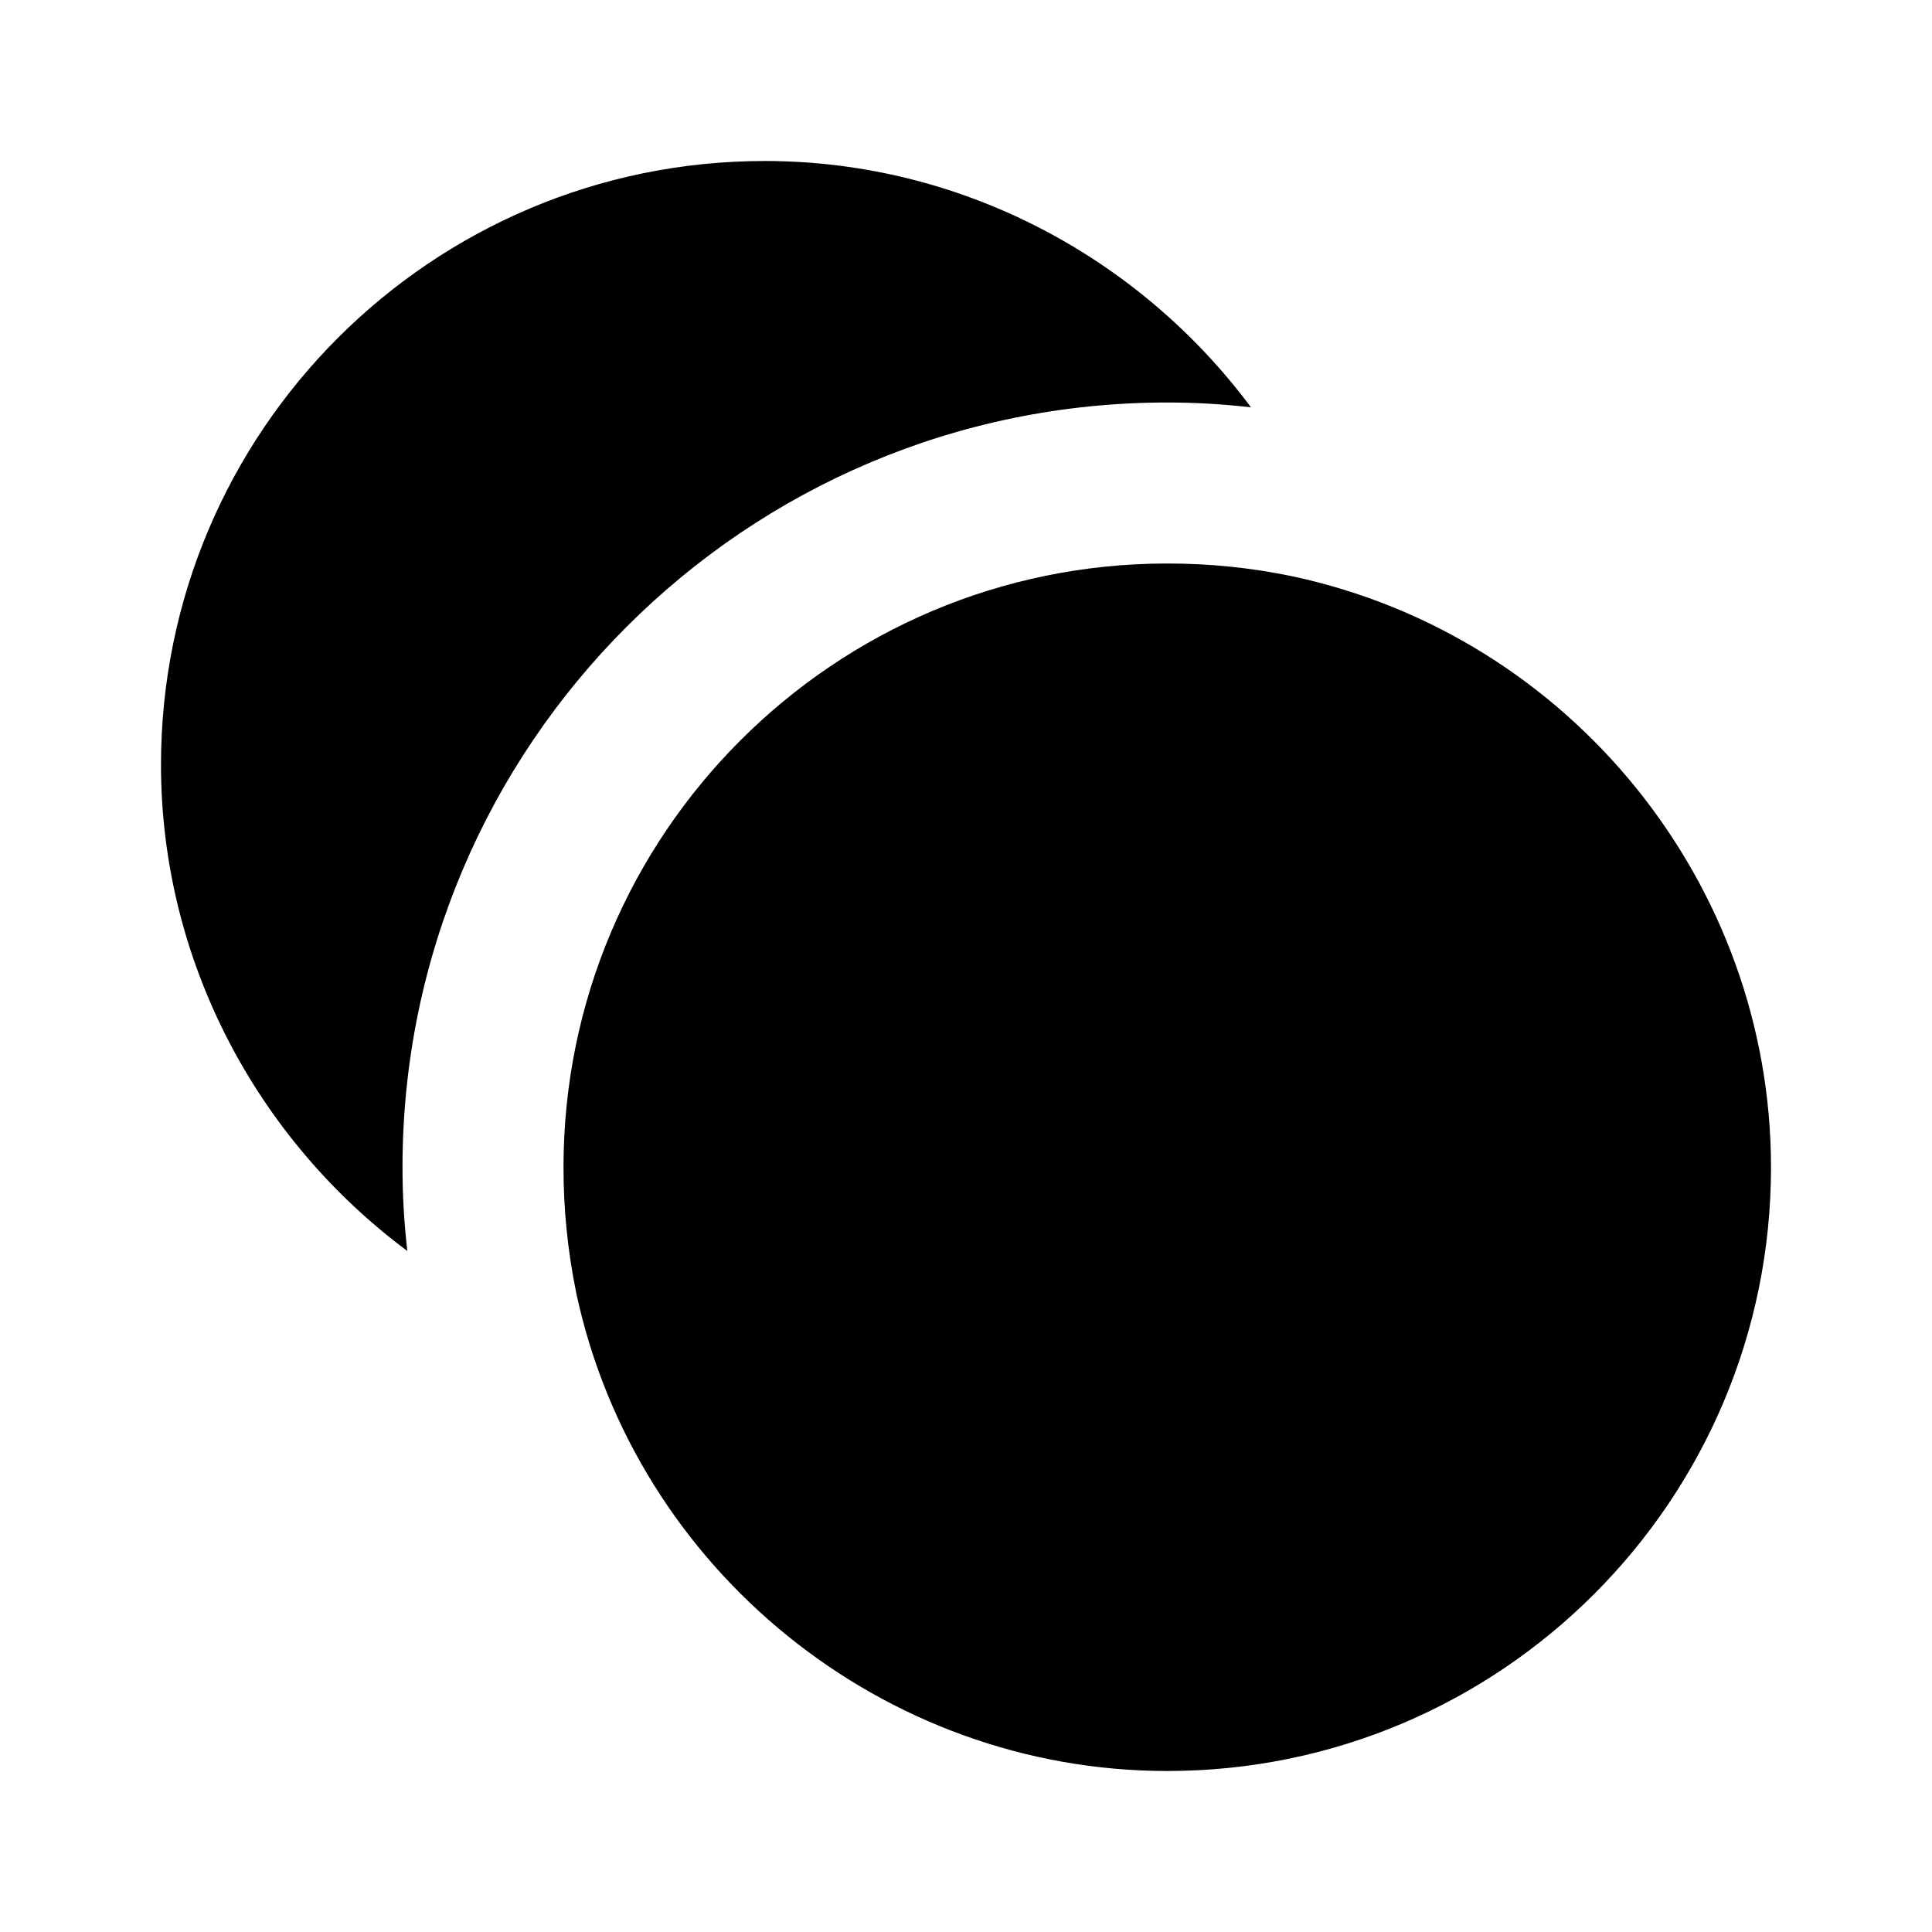 <svg xmlns="http://www.w3.org/2000/svg" width="24" height="24"><!--Boxicons v3.0 https://boxicons.com | License  https://docs.boxicons.com/free--><path d="M16.06 7.16C15.53 7.05 15.02 7 14.5 7 10.36 7 7 10.36 7 14.5c0 .52.05 1.03.16 1.57C7.9 19.51 10.98 22 14.5 22c4.14 0 7.5-3.36 7.5-7.5 0-3.52-2.49-6.6-5.94-7.34"/><path d="M14.5 5c.35 0 .69.02 1.04.06C14.15 3.19 11.93 2 9.5 2 5.36 2 2 5.36 2 9.5c0 2.43 1.19 4.65 3.06 6.04-.04-.35-.06-.69-.06-1.04C5 9.26 9.26 5 14.5 5"/></svg>